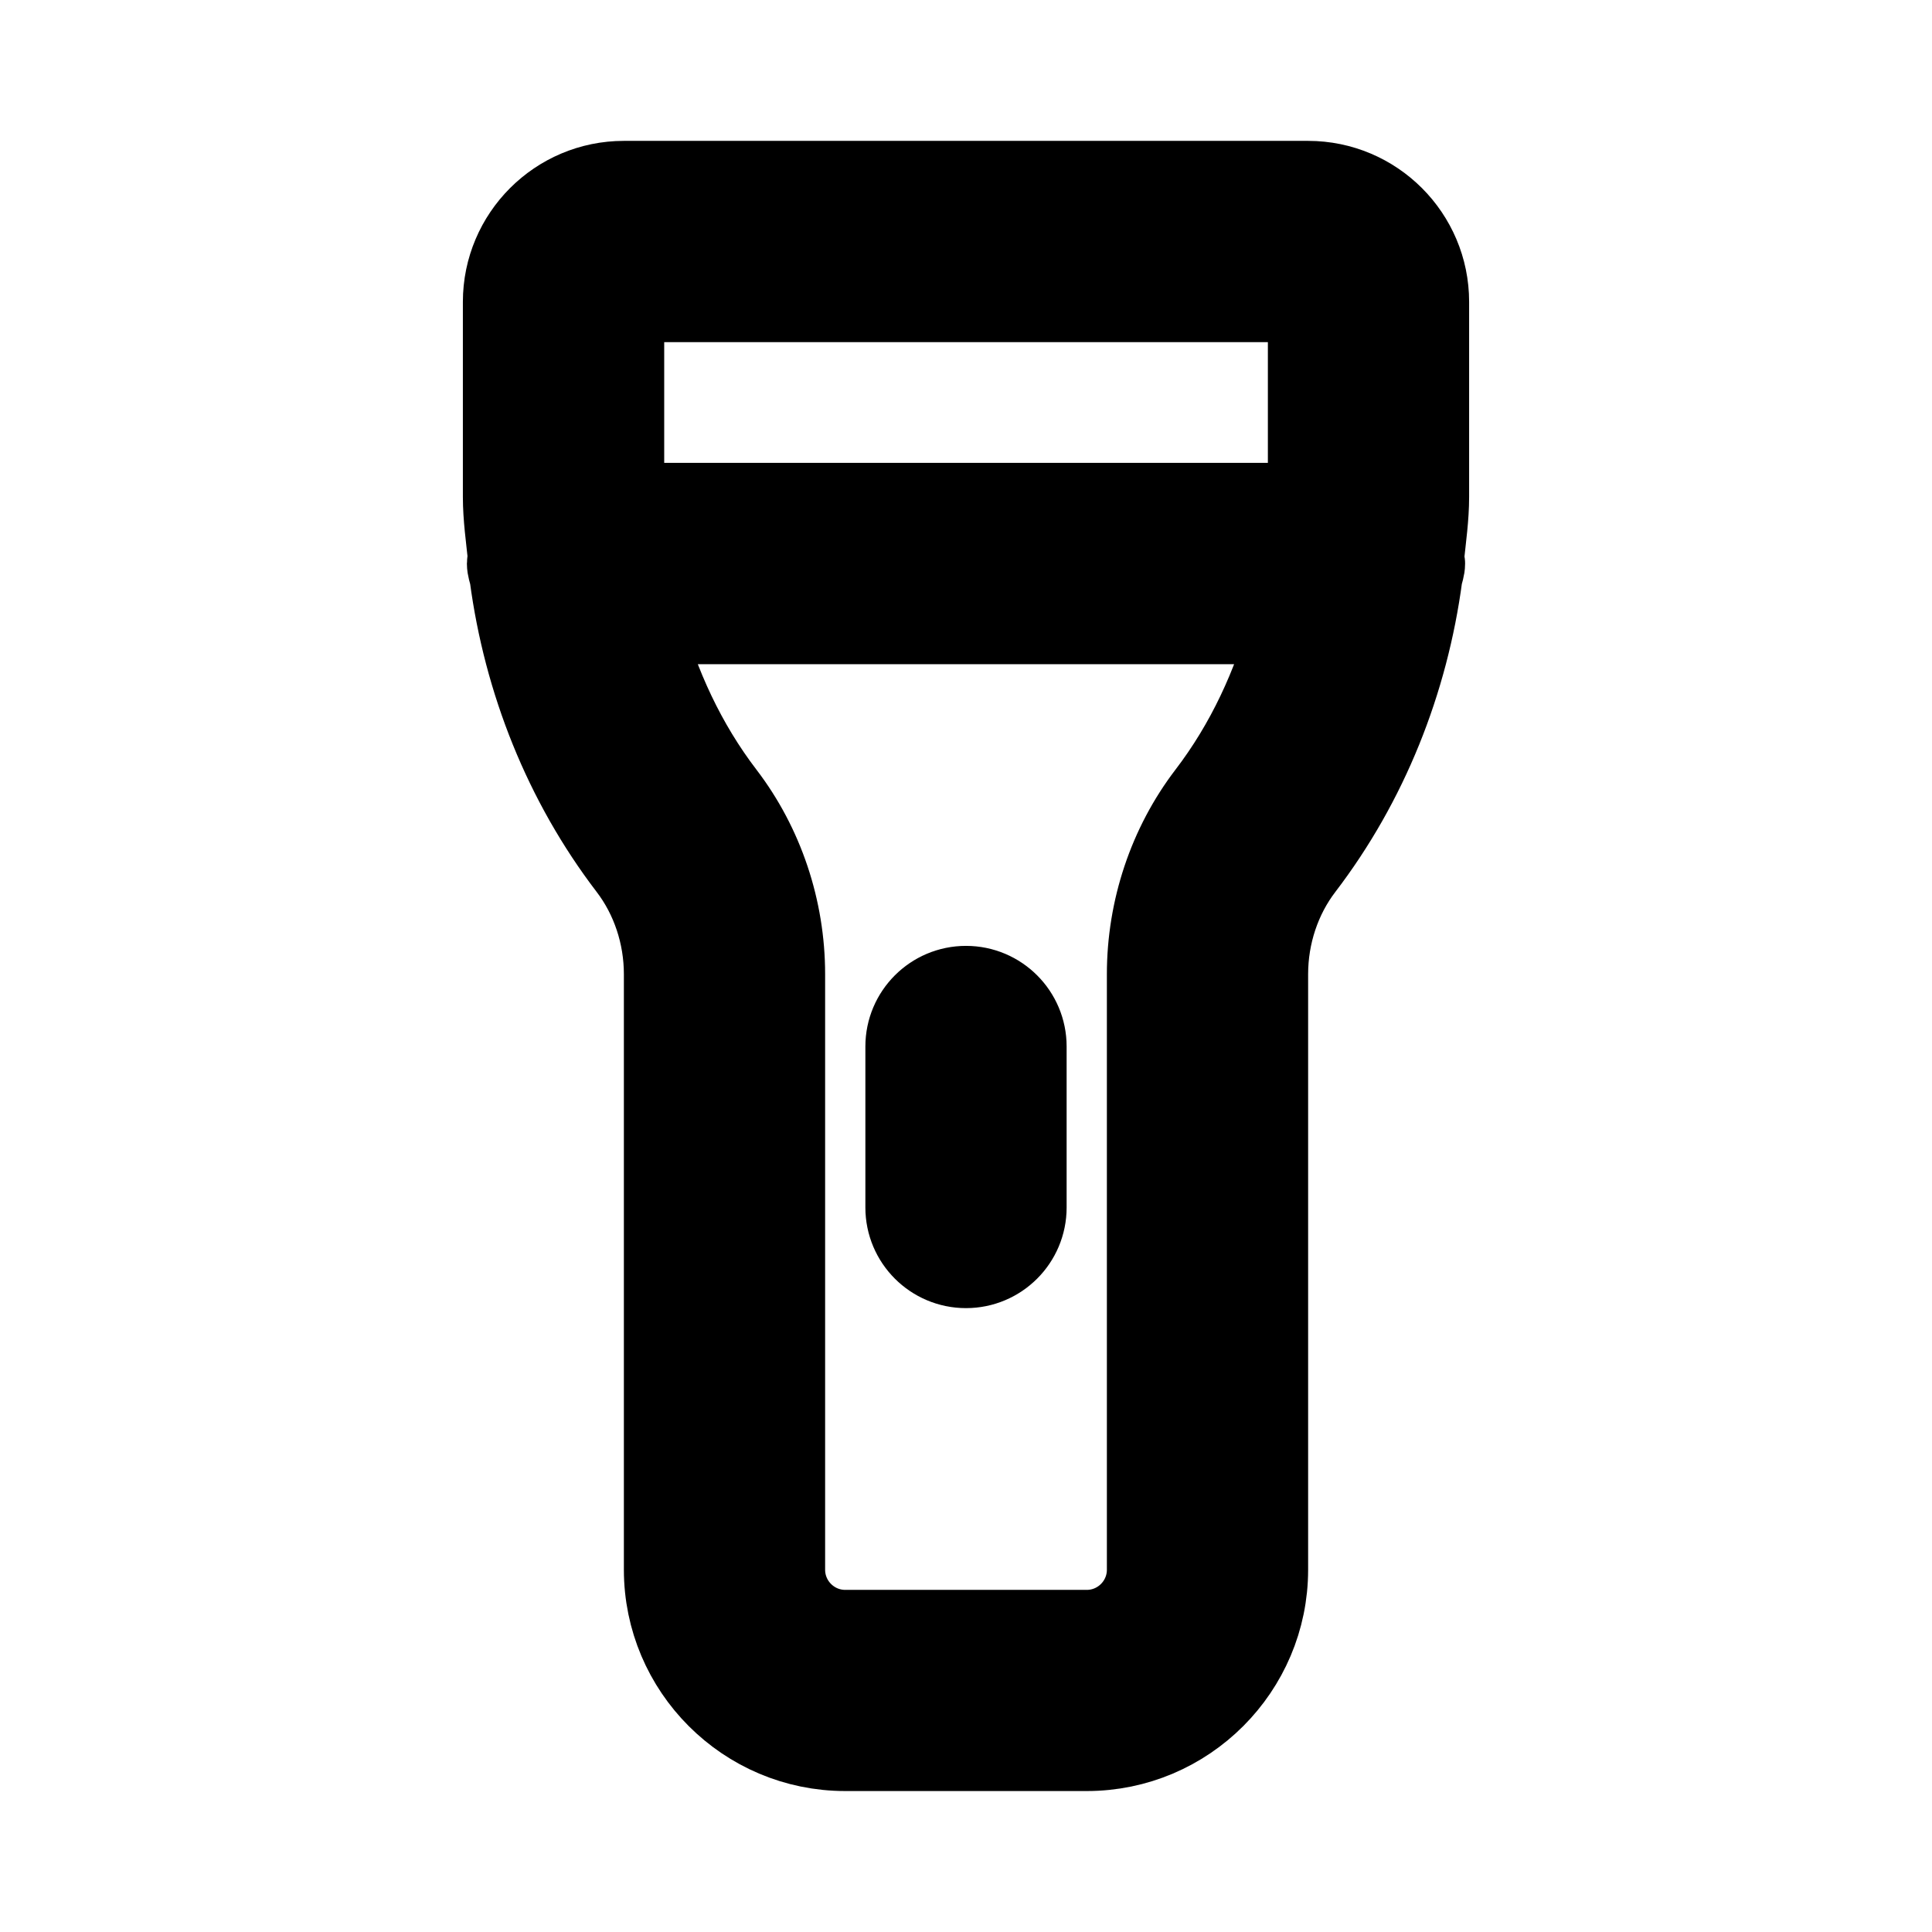 <svg viewBox="0 0 24 24" fill="currentColor" stroke="currentColor" xmlns="http://www.w3.org/2000/svg">
<path d="M6.25 3.75V6.172C6.25 6.428 6.287 6.68 6.313 6.934C6.311 6.957 6.3 6.977 6.3 7C6.3 7.056 6.32 7.106 6.332 7.158C6.506 8.466 7.005 9.724 7.809 10.776C8.093 11.147 8.25 11.618 8.25 12.101V19.499C8.25 20.739 9.259 21.749 10.5 21.749H13.5C14.741 21.749 15.75 20.739 15.75 19.499V12.101C15.75 11.618 15.907 11.147 16.191 10.776C16.995 9.724 17.494 8.466 17.668 7.158C17.68 7.105 17.7 7.056 17.7 7C17.7 6.977 17.689 6.957 17.687 6.934C17.713 6.68 17.75 6.428 17.75 6.172V3.75C17.75 2.923 17.077 2.25 16.25 2.25H7.75C6.923 2.25 6.25 2.923 6.25 3.75ZM14.25 12.102V19.5C14.25 19.913 13.914 20.25 13.5 20.25H10.5C10.086 20.25 9.75 19.913 9.75 19.5V12.102C9.75 11.291 9.484 10.498 9 9.865C8.519 9.237 8.185 8.511 7.979 7.751H16.02C15.814 8.512 15.48 9.237 14.999 9.865C14.516 10.497 14.25 11.291 14.25 12.102ZM16.25 3.75V6.172C16.25 6.198 16.244 6.224 16.244 6.25H7.757C7.757 6.224 7.751 6.198 7.751 6.172V3.75H16.25ZM7.75 3.75V3V3.75ZM12 12.25C12.414 12.25 12.75 12.586 12.75 13V15C12.75 15.414 12.414 15.75 12 15.75C11.586 15.75 11.25 15.414 11.25 15V13C11.25 12.586 11.586 12.25 12 12.25Z" />
</svg>
